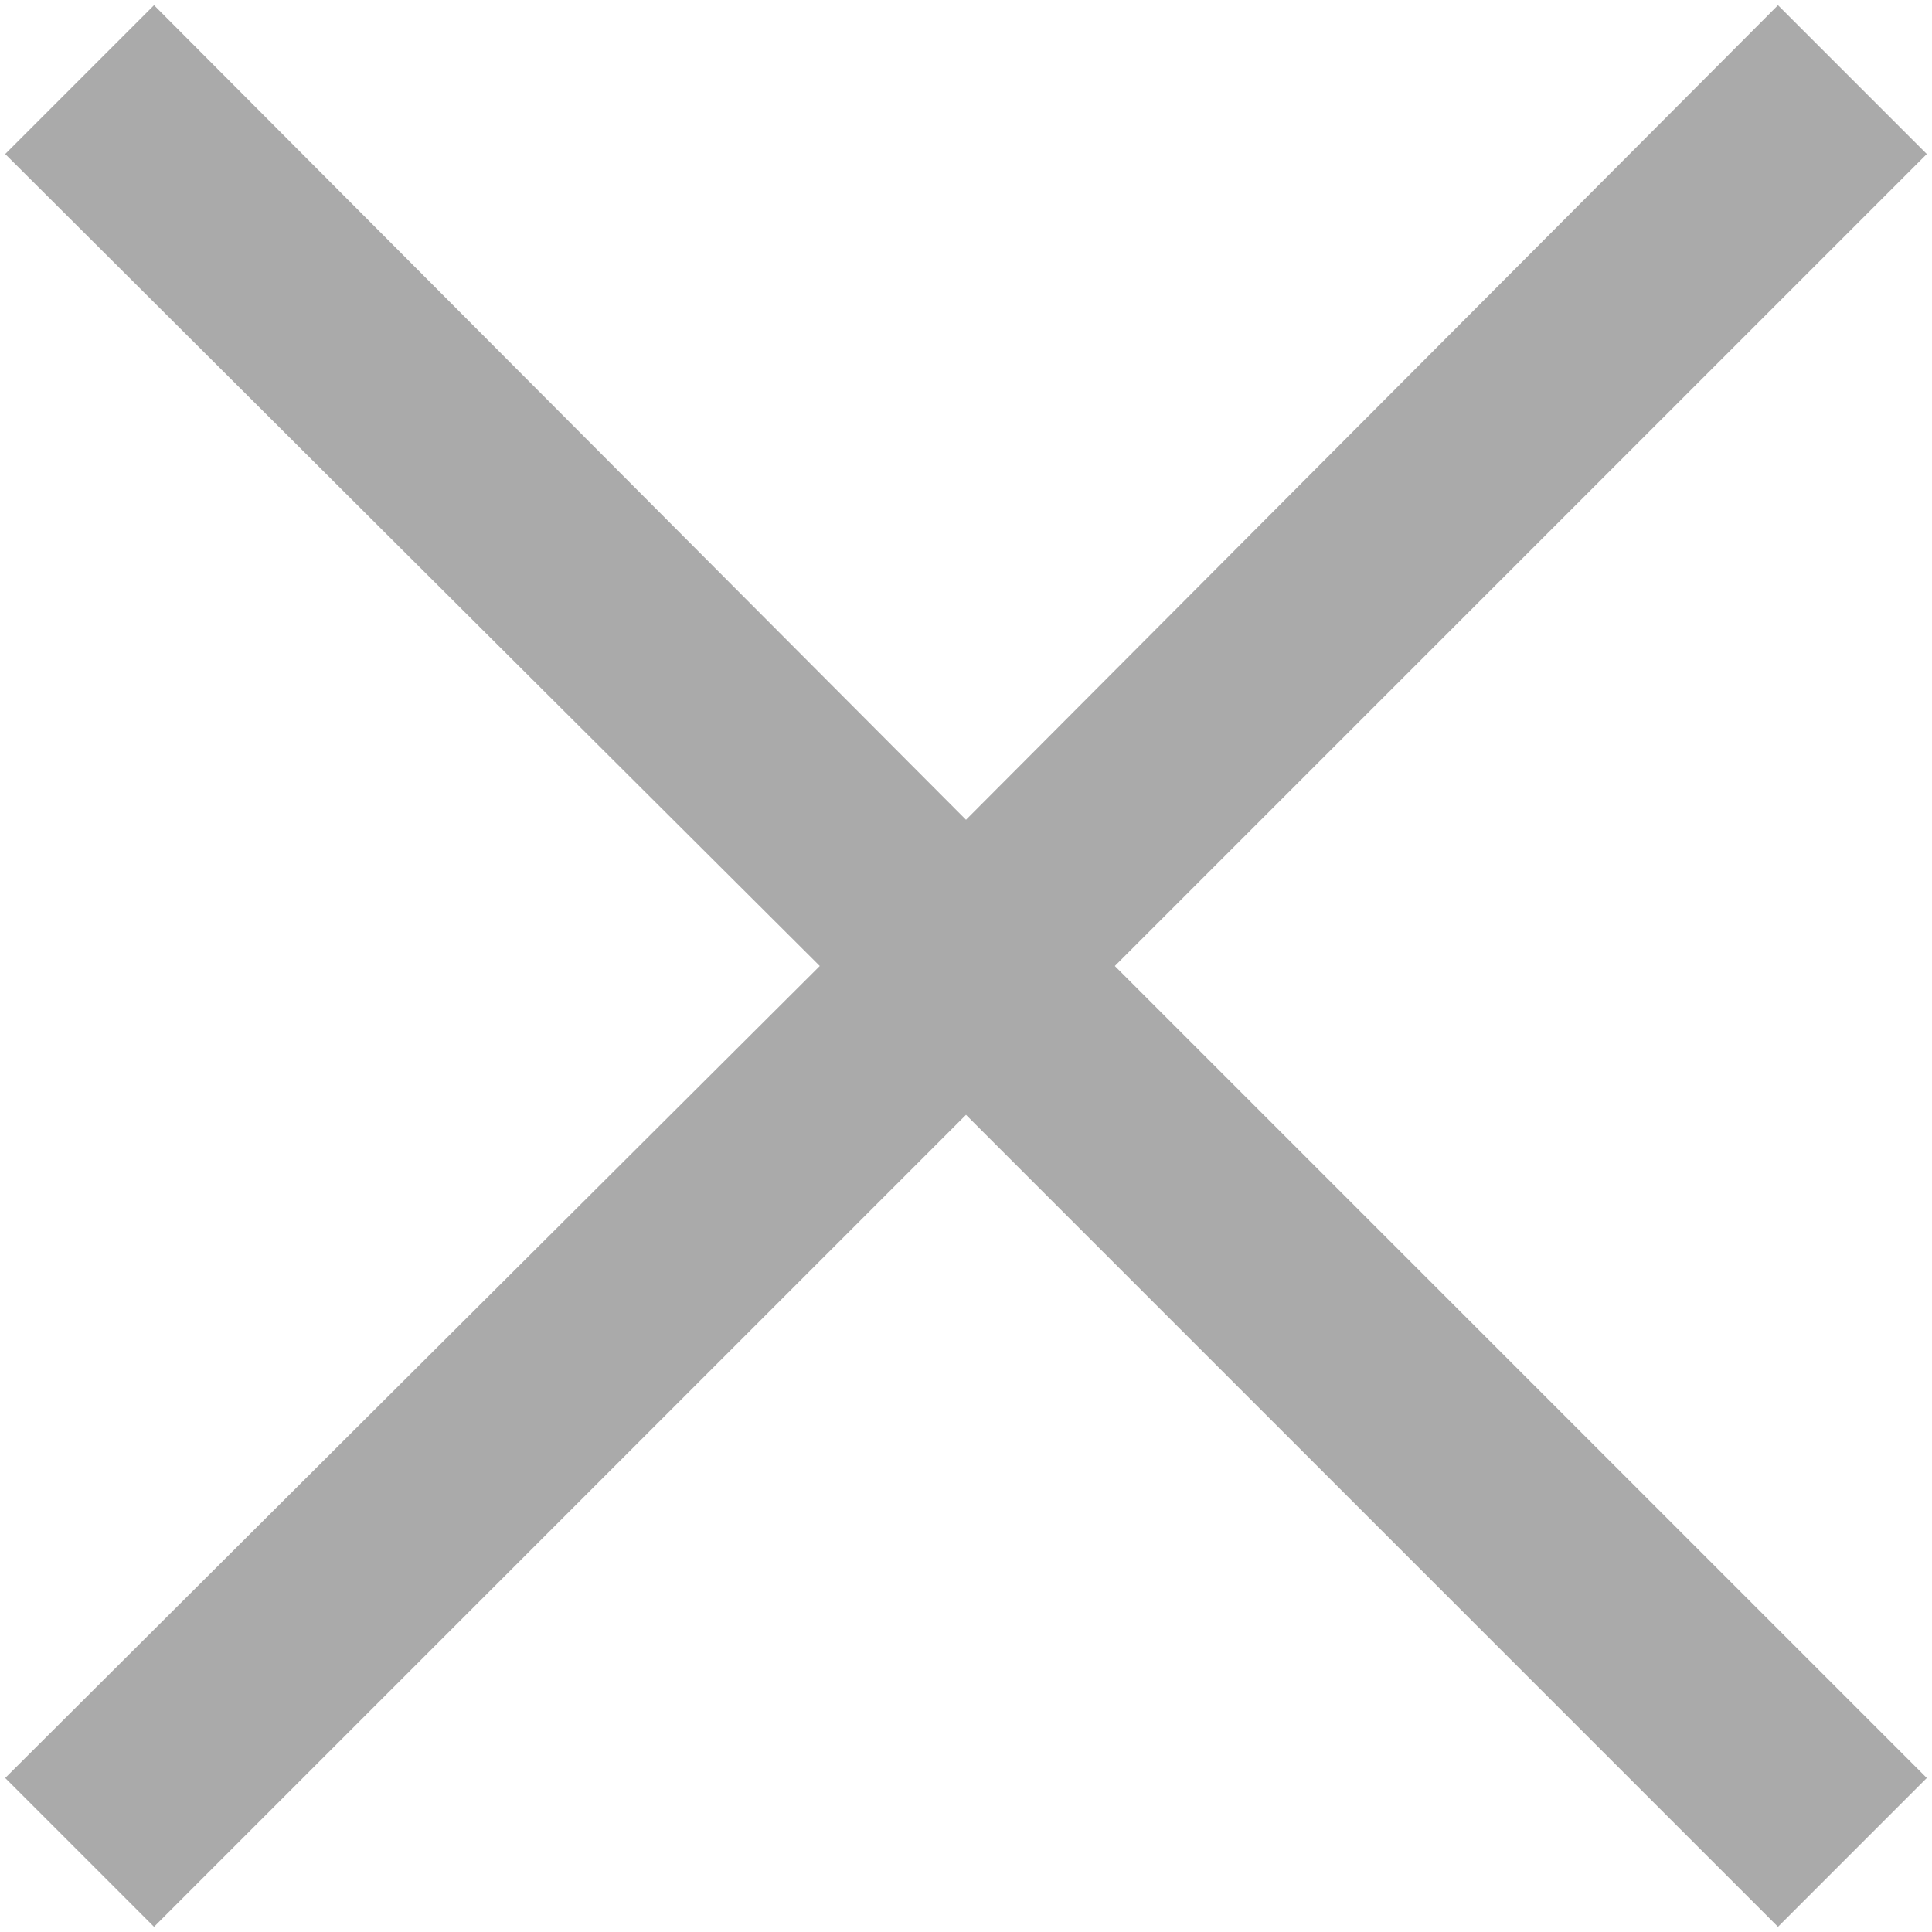 ﻿<?xml version="1.0" encoding="utf-8"?>
<svg version="1.1" xmlns:xlink="http://www.w3.org/1999/xlink" width="32px" height="32px" xmlns="http://www.w3.org/2000/svg">
  <g transform="matrix(1 0 0 1 -235 -91 )">
    <path d="M 18.465 16  L 31.914 2.551  L 29.449 0.086  L 16 13.578  L 2.551 0.086  L 0.086 2.551  L 13.578 16  L 0.086 29.449  L 2.551 31.914  L 16 18.465  L 29.449 31.914  L 31.914 29.449  L 18.465 16  Z " fill-rule="nonzero" fill="#aaaaaa" stroke="none" transform="matrix(1 0 0 1 235 91 )" />
  </g>
</svg>